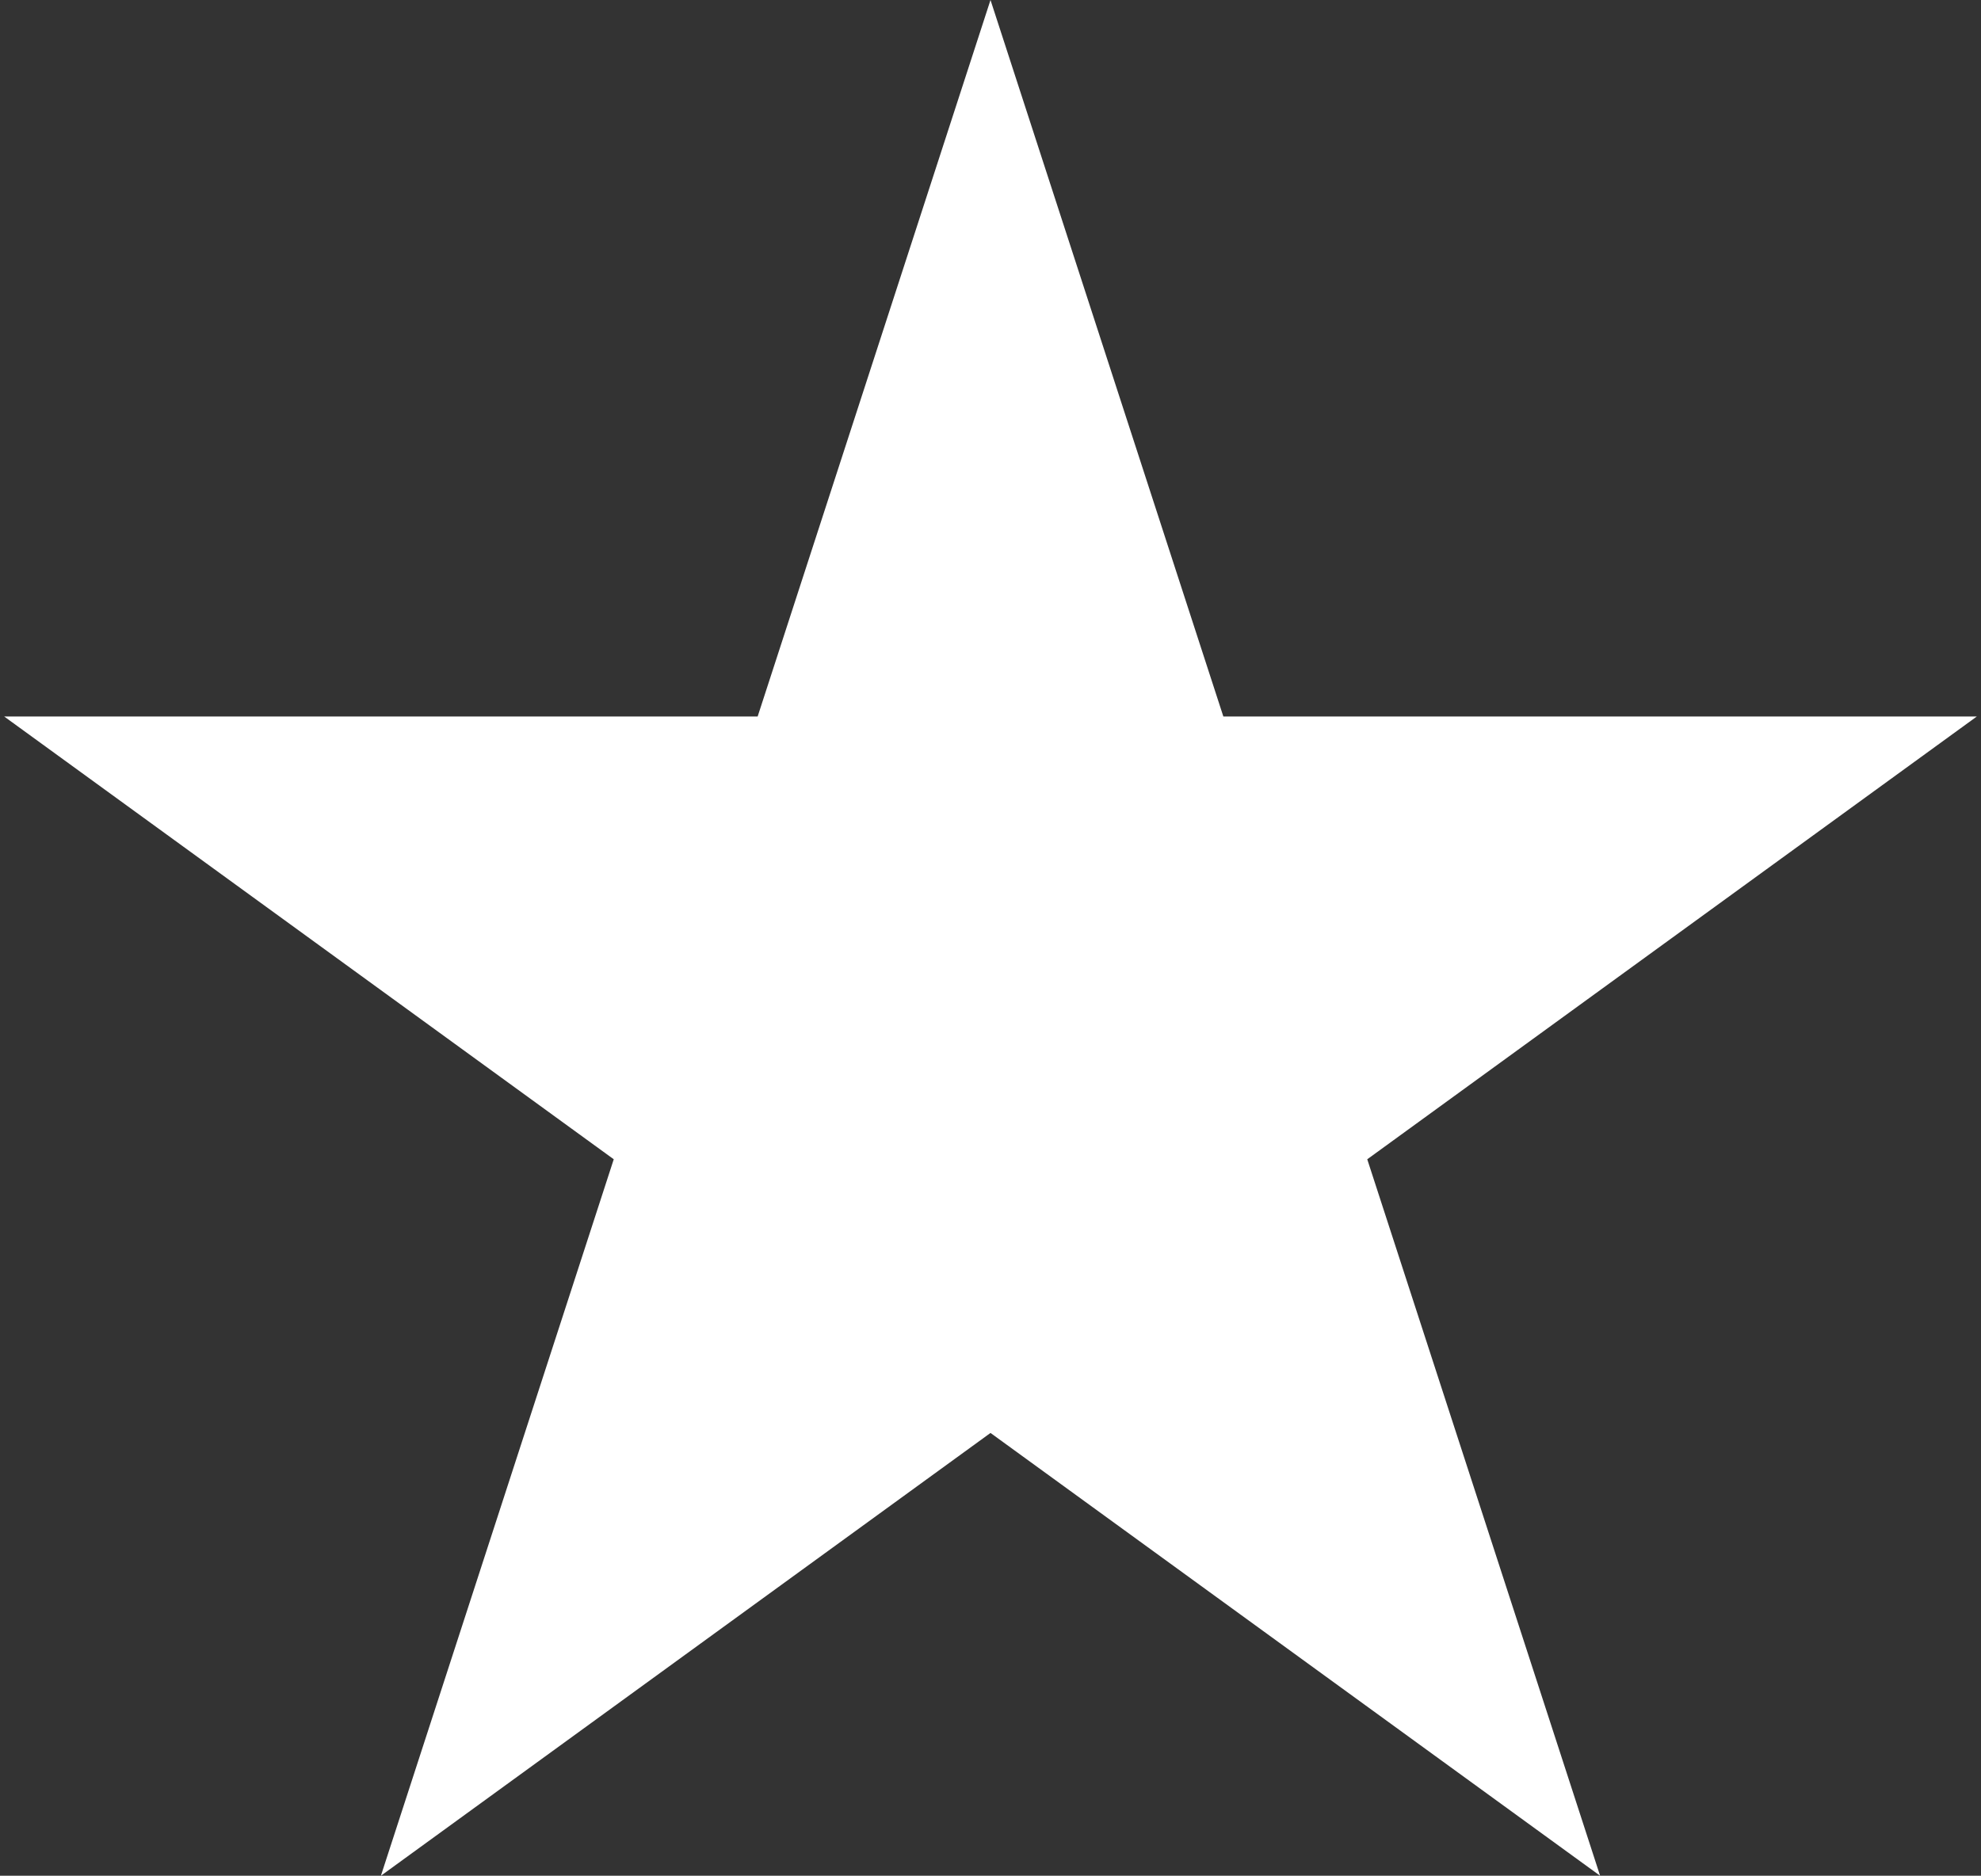 <svg width="340" height="322" viewBox="0 0 340 322" fill="none" xmlns="http://www.w3.org/2000/svg">
<rect x="0" y="0" width="340" height="322" fill="#333333" stroke="none"/>
<path d="M170 0L209.963 122.995L339.288 122.995L234.662 199.01L274.626 322.005L170 245.99L65.374 322.005L105.338 199.01L0.712 122.995L130.037 122.995L170 0Z" fill="white"/>
</svg>
